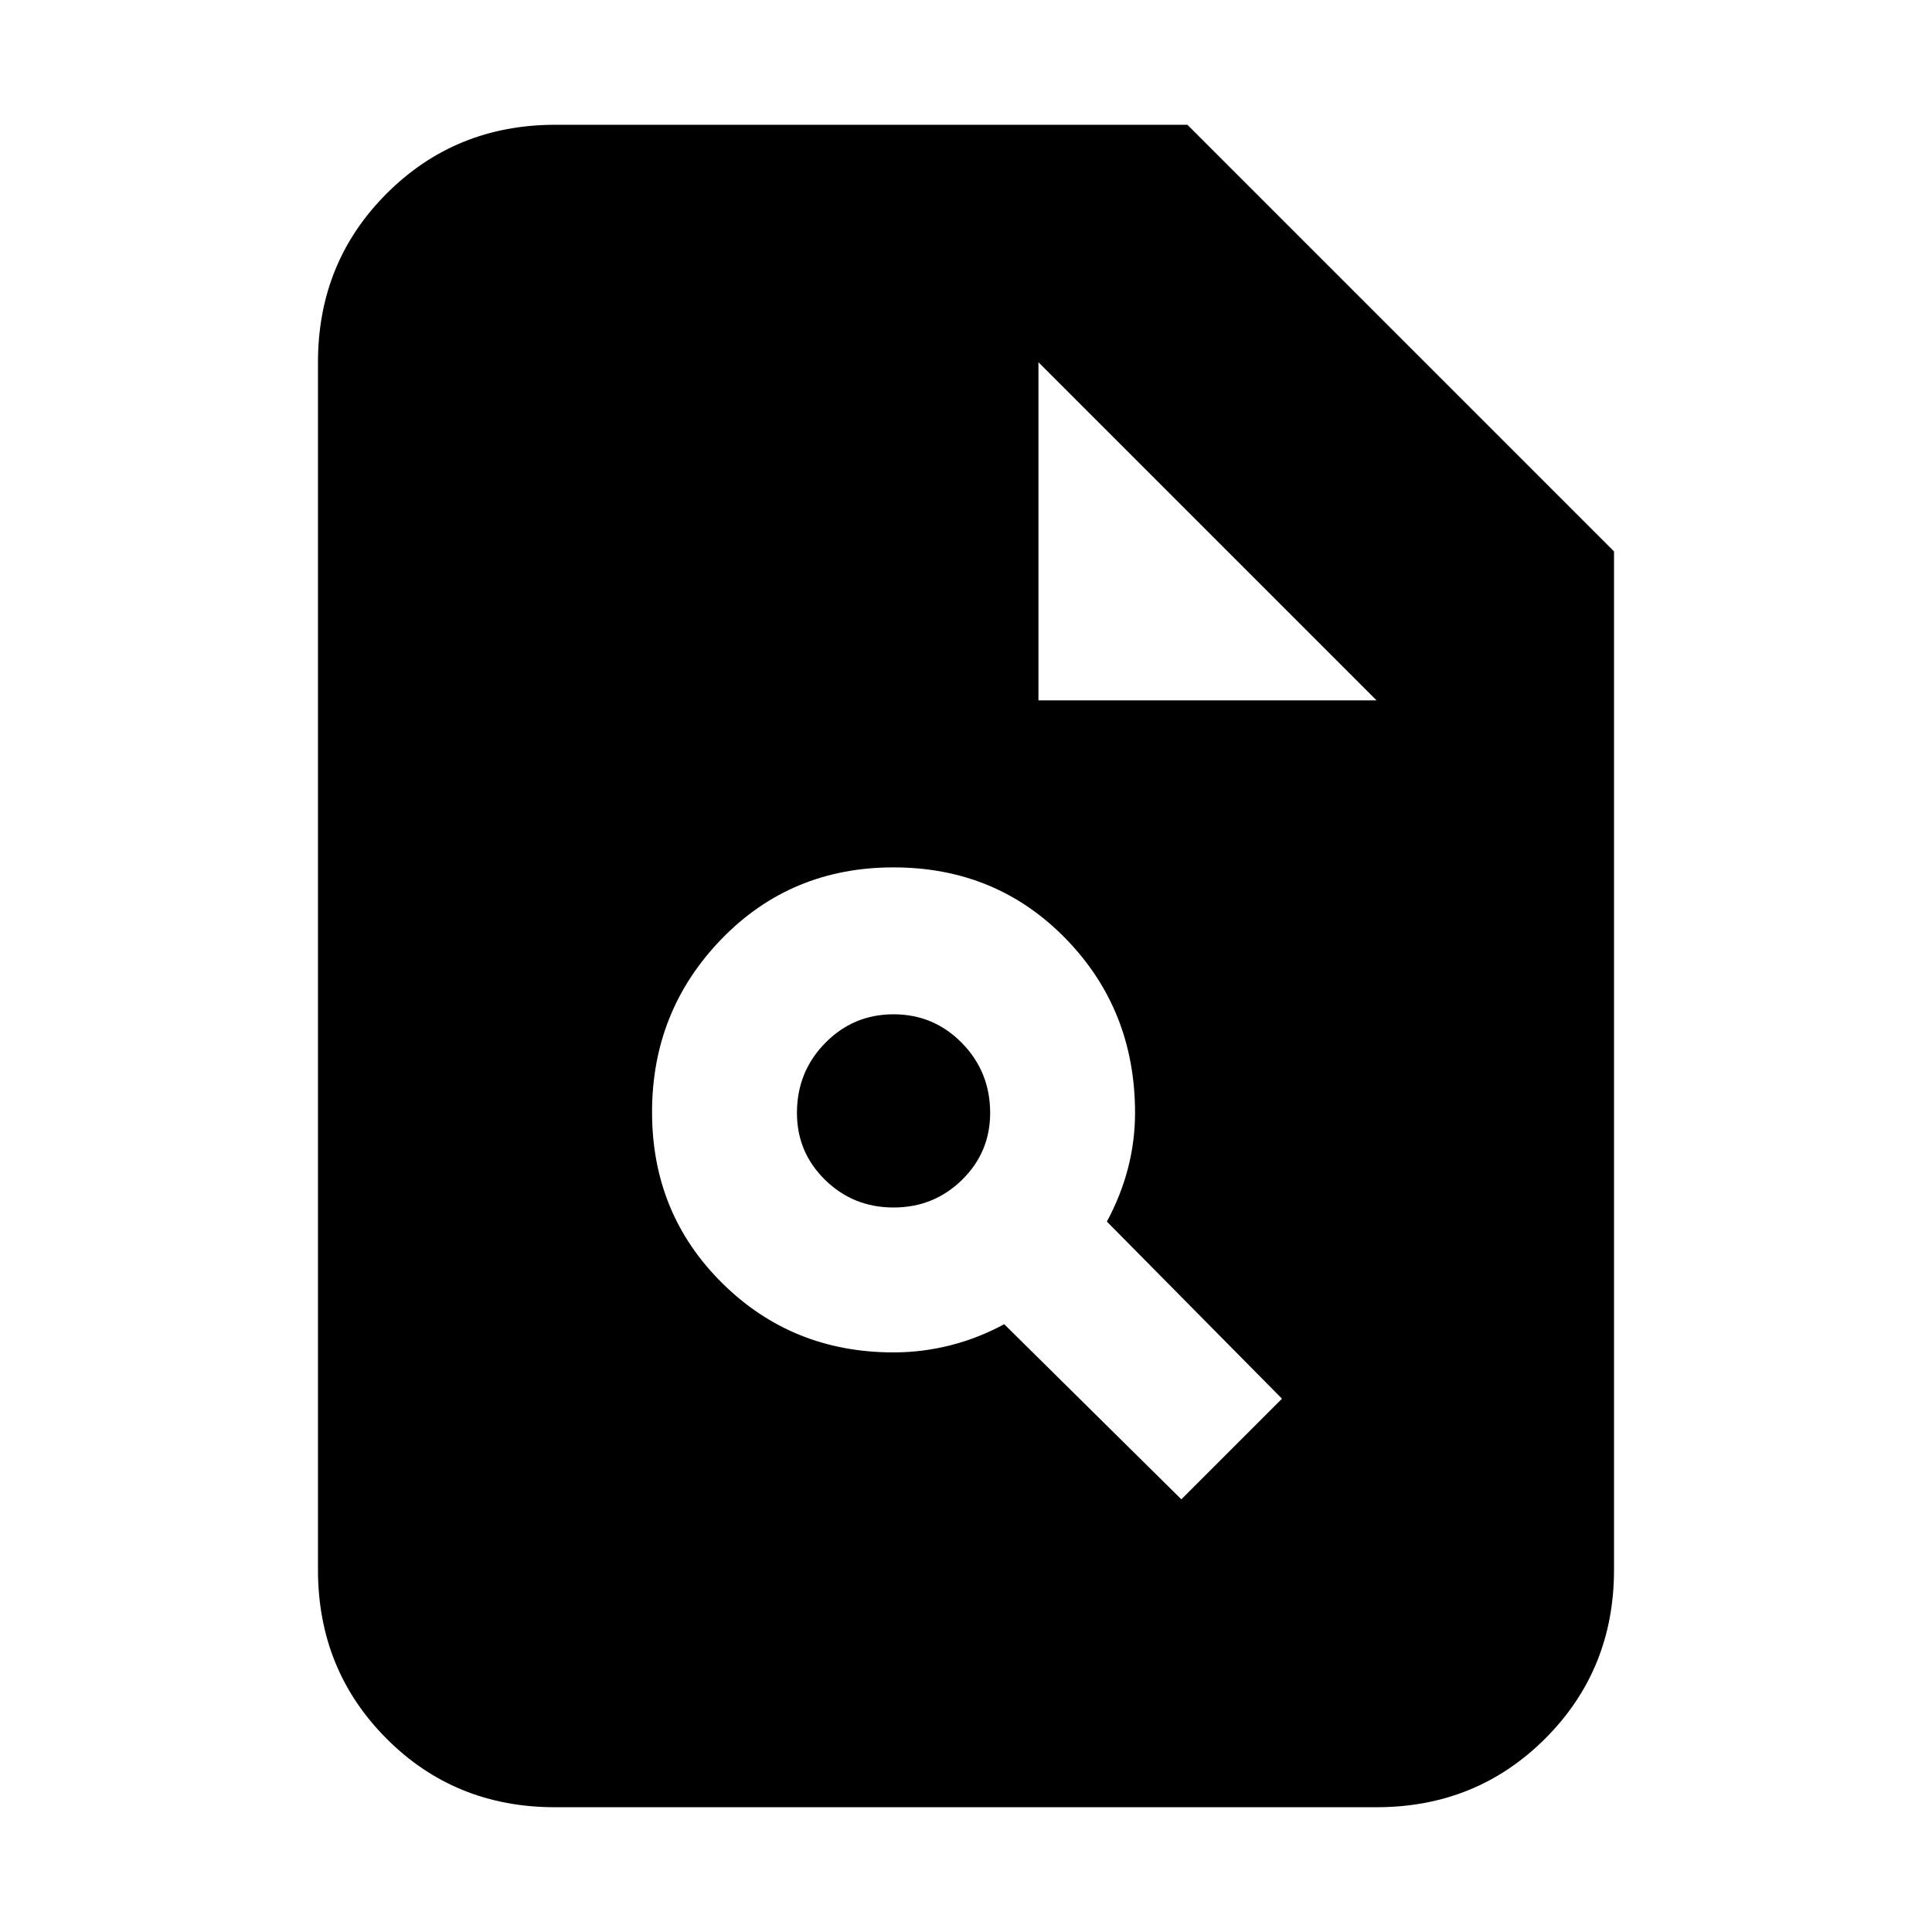 <svg xmlns="http://www.w3.org/2000/svg" height="20" viewBox="0 -960 960 960" width="20"><path d="M444-288q14.26 0 28.13-3.5T499-302l88 87 50-50-87-88q7-13 10.5-26.54T564-407q0-51.28-34.5-86.64T444-529q-51 0-85.5 35.62-34.5 35.61-34.5 86 0 50.38 34.78 84.88Q393.57-288 444-288Zm0-72q-20 0-34-13.71T396-407q0-20.42 14-34.71T444-456q20 0 34 14.29T492-407q0 19.58-14 33.29T444-360ZM275.72-62Q226-62 192-96.15T158-180v-600q0-49.7 34.15-83.85Q226.3-898 276-898h314l212 212v506q0 49.7-34.16 83.85Q733.68-62 683.96-62H275.72ZM516-612h168L516-780v168Z"/></svg>